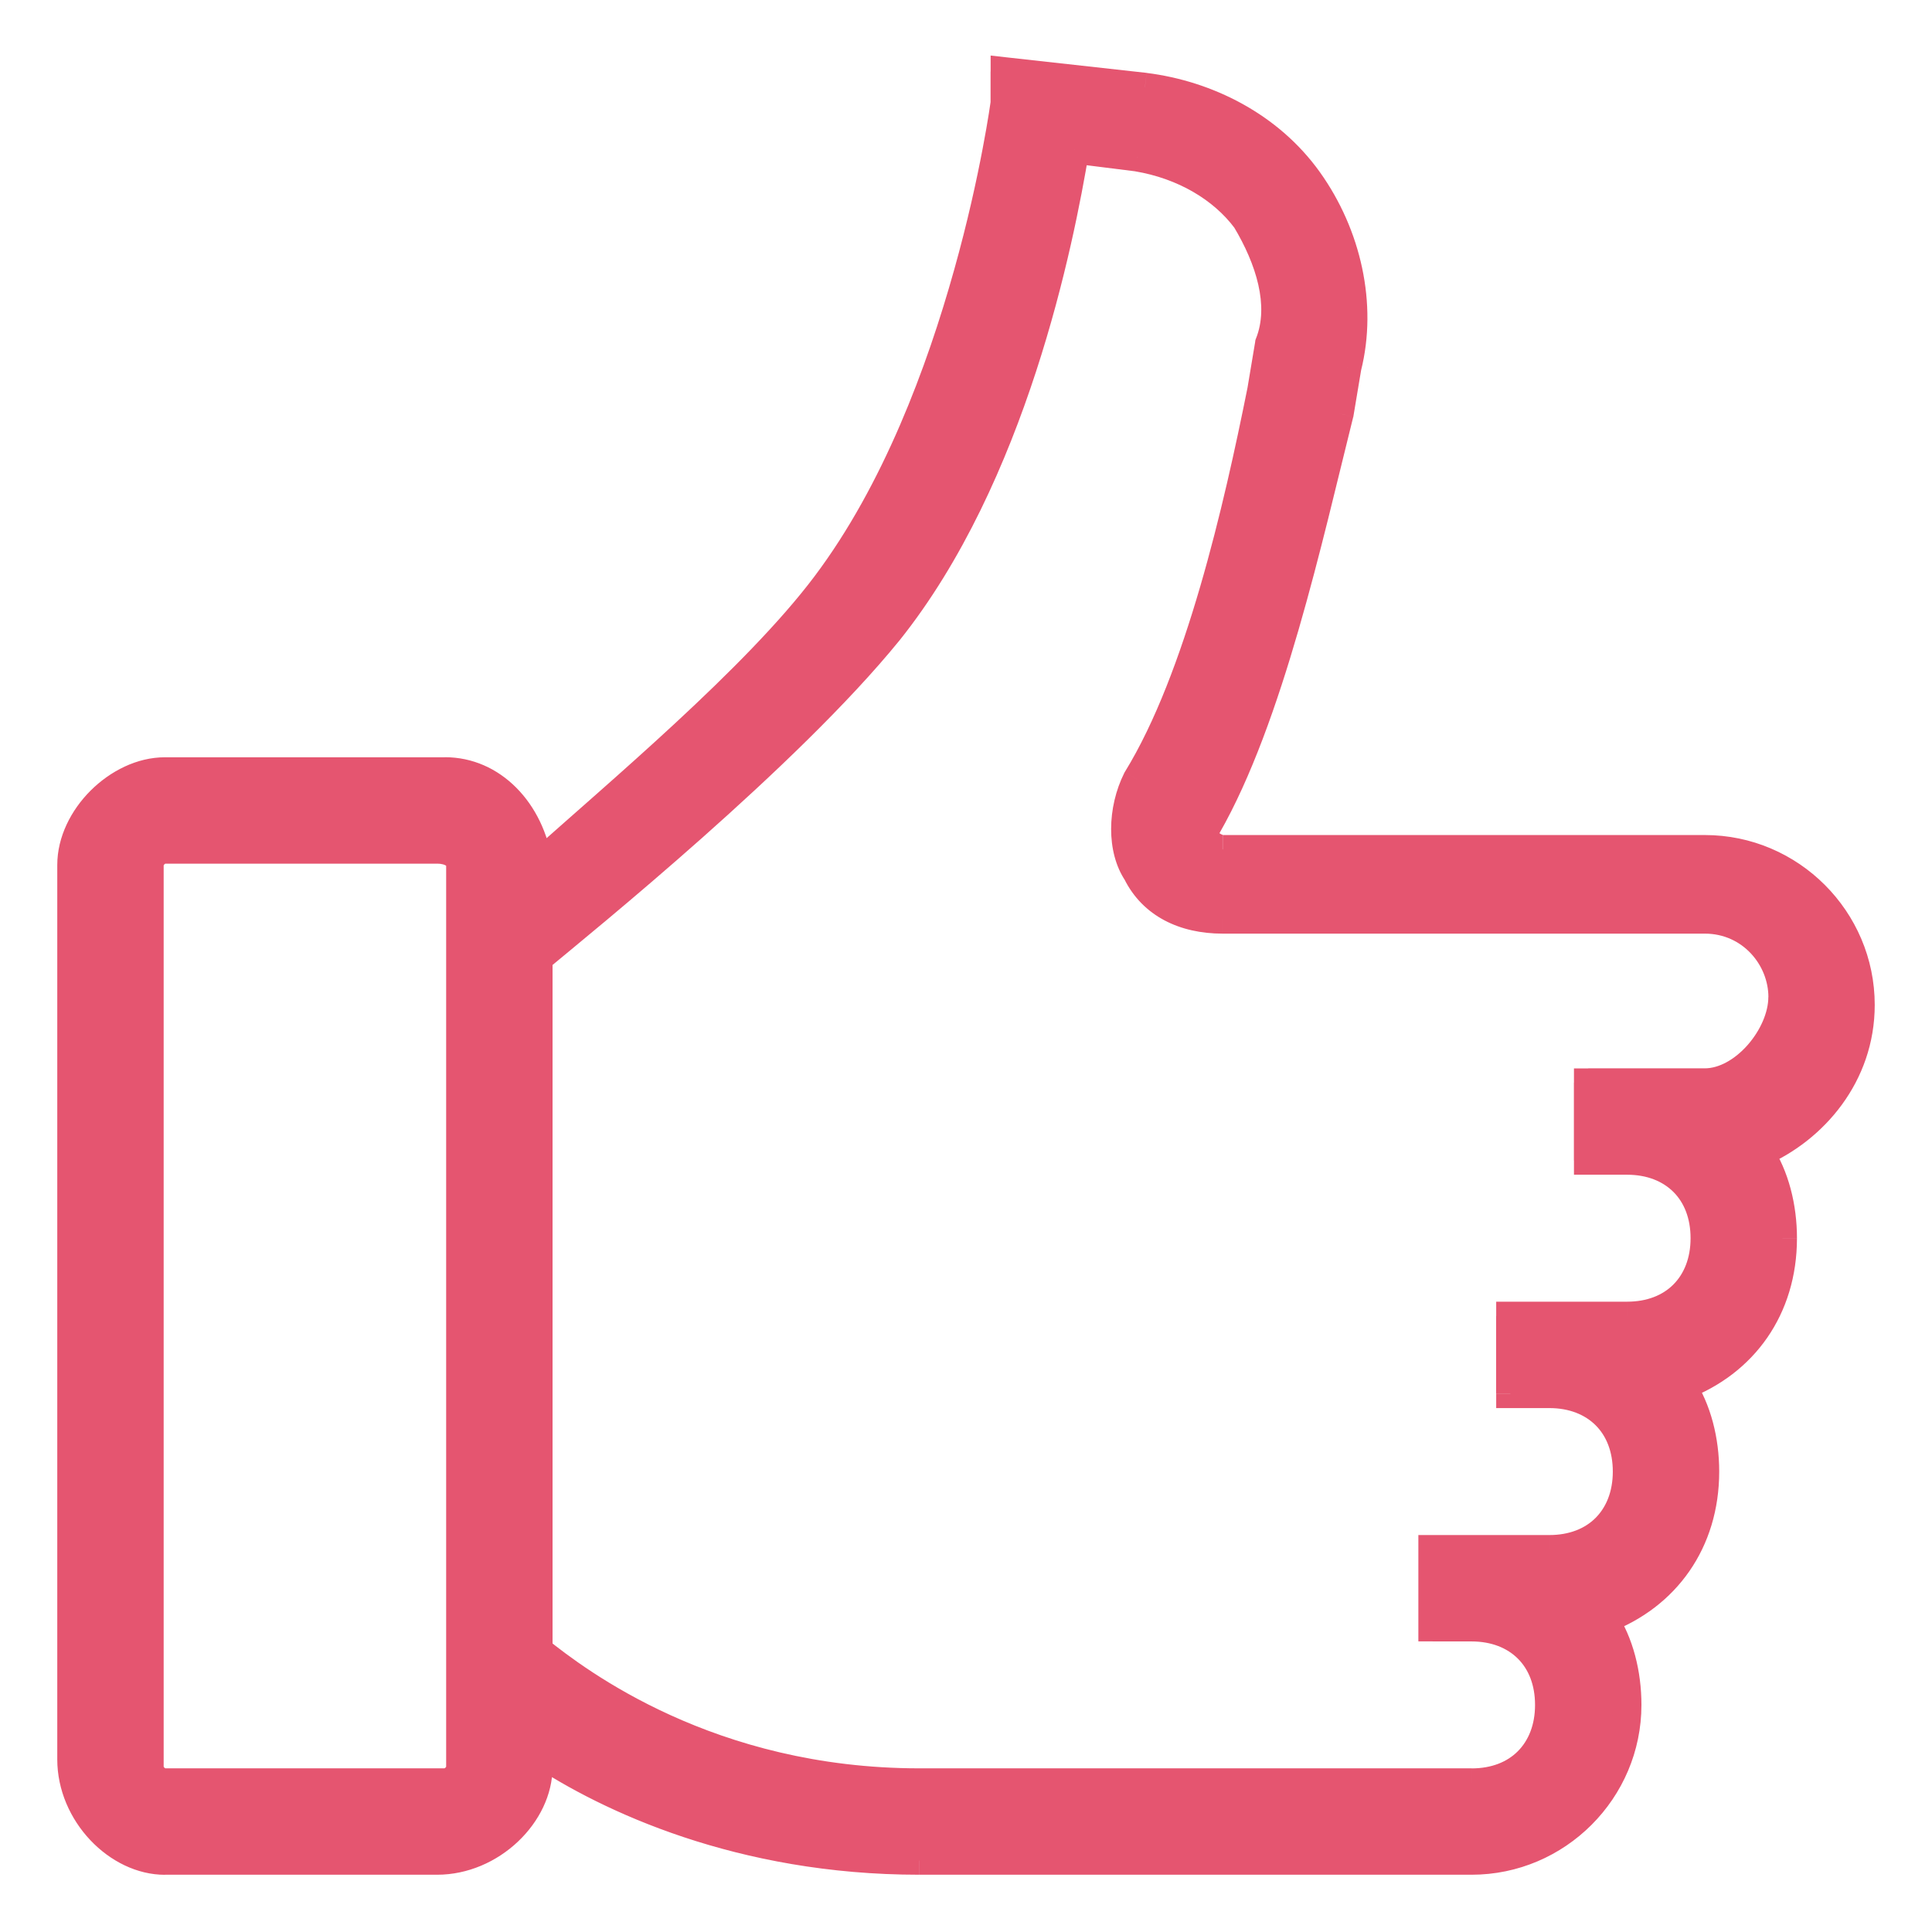 <!-- Generated by IcoMoon.io -->
<svg version="1.1" xmlns="http://www.w3.org/2000/svg" width="28" height="28" viewBox="0 0 28 28">
<title>icon-thumbs</title>
<path fill="#e55570" d="M26.963 14.564c0-1.24-1.015-2.254-2.254-2.254h-6.989c-0.113 0-0.225-0.113-0.225-0.113s-0.113-0.113 0-0.225c0.902-1.578 1.465-4.171 1.916-5.974l0.113-0.676c0.225-0.902 0-1.916-0.564-2.705s-1.465-1.24-2.367-1.353l-2.029-0.225v0.451c0 0-0.564 4.283-2.593 6.989-1.015 1.353-3.043 3.043-4.171 4.058-0.113-0.789-0.676-1.353-1.353-1.353h-4.058c-0.676 0-1.353 0.676-1.353 1.353v12.963c0 0.789 0.676 1.465 1.353 1.465h3.945c0.789 0 1.465-0.676 1.465-1.353v-0.225c1.014 0.676 2.931 1.578 5.523 1.578h8.003c1.24 0 2.254-1.015 2.254-2.254 0-0.451-0.113-0.902-0.338-1.24 0.902-0.338 1.465-1.127 1.465-2.142 0-0.451-0.113-0.902-0.338-1.24 0.902-0.338 1.465-1.127 1.465-2.142 0-0.451-0.113-0.902-0.338-1.24 0.789-0.338 1.465-1.127 1.465-2.142zM6.673 25.61c0 0.113-0.113 0.225-0.225 0.225h-4.058c-0.113 0-0.225-0.113-0.225-0.225v-13.076c0-0.113 0.113-0.225 0.225-0.225h3.945c0.225 0 0.338 0.113 0.338 0.225v13.076zM24.709 15.691h-1.691v1.127h0.564c0.676 0 1.127 0.451 1.127 1.127s-0.451 1.127-1.127 1.127h-1.691v1.127h0.564c0.676 0 1.127 0.451 1.127 1.127s-0.451 1.127-1.127 1.127h-1.691v1.127h0.564c0.676 0 1.127 0.451 1.127 1.127s-0.451 1.127-1.127 1.127h-8.003c-3.043 0-4.96-1.465-5.523-1.916v-10.032c0.676-0.564 3.607-2.931 5.072-4.734 1.804-2.254 2.48-5.636 2.705-6.989l0.902 0.113c0.676 0.113 1.24 0.451 1.578 0.902 0.338 0.564 0.564 1.24 0.338 1.804l-0.113 0.676c-0.338 1.691-0.902 4.171-1.804 5.636-0.225 0.451-0.225 1.015 0 1.353 0.225 0.451 0.676 0.676 1.24 0.676h6.989c0.676 0 1.127 0.564 1.127 1.127s-0.564 1.24-1.127 1.24z"></path>
<path fill="#e55570" d="M17.494 12.196v0zM17.494 11.971l0.147 0.147 0.020-0.020 0.014-0.024-0.18-0.103zM19.411 5.997l0.201 0.050 0.002-0.008 0.001-0.008-0.205-0.034zM19.523 5.32l-0.201-0.050-0.002 0.008-0.001 0.008 0.205 0.034zM16.593 1.262l0.026-0.206-0.003-0-0.023 0.206zM14.564 1.037l0.023-0.206-0.23-0.026v0.232h0.207zM14.564 1.488l0.206 0.027 0.002-0.013v-0.014h-0.207zM7.8 12.535l-0.205 0.029 0.055 0.385 0.289-0.26-0.139-0.154zM7.8 25.385l0.115-0.173-0.322-0.215v0.388h0.207zM23.243 23.469l-0.073-0.194-0.245 0.092 0.145 0.217 0.173-0.115zM24.37 20.087l-0.073-0.194-0.245 0.092 0.145 0.217 0.173-0.115zM25.498 16.705l-0.082-0.191-0.229 0.098 0.138 0.207 0.173-0.115zM23.018 15.691v-0.207h-0.207v0.207h0.207zM23.018 16.818h-0.207v0.207h0.207v-0.207zM21.891 19.072v-0.207h-0.207v0.207h0.207zM21.891 20.2h-0.207v0.207h0.207v-0.207zM20.763 22.454v-0.207h-0.207v0.207h0.207zM20.763 23.581h-0.207v0.207h0.207v-0.207zM7.8 23.919h-0.207v0.1l0.078 0.062 0.13-0.162zM7.8 13.887l-0.133-0.159-0.075 0.062v0.097h0.207zM12.873 9.153l0.161 0.131 0.001-0.001-0.162-0.13zM15.578 2.164l0.026-0.206-0.198-0.025-0.033 0.196 0.205 0.034zM16.48 2.277l0.034-0.205-0.008-0.001-0.026 0.206zM18.058 3.179l0.178-0.107-0.005-0.009-0.006-0.009-0.166 0.124zM18.396 4.982l-0.193-0.077-0.008 0.021-0.004 0.022 0.205 0.034zM18.283 5.659l0.204 0.041 0.001-0.007-0.205-0.034zM16.48 11.295l-0.177-0.109-0.005 0.008-0.004 0.008 0.186 0.093zM16.48 12.647l0.186-0.093-0.006-0.012-0.007-0.011-0.173 0.115zM27.17 14.564c0-1.354-1.107-2.462-2.462-2.462v0.415c1.125 0 2.047 0.922 2.047 2.047h0.415zM24.709 12.102h-6.989v0.415h6.989v-0.415zM17.72 12.102c0.009-0.006-0.009-0-0.040-0.022-0.014-0.009-0.021-0.015-0.031-0.024-0.004-0.003-0.005-0.005-0.008-0.007-0.001-0.001-0.001-0.001-0.001-0.001s0 0 0 0 0 0 0 0 0 0 0 0 0 0 0 0 0 0 0 0 0 0-0.147 0.147-0.147 0.147-0.147 0.147 0 0 0 0 0 0 0 0 0 0 0 0 0.001 0.001 0.001 0.001 0.001 0.001 0.002 0.002 0.004 0.004 0.007 0.006 0.012 0.011 0.021 0.019c0.015 0.013 0.043 0.035 0.071 0.054 0.053 0.035 0.151 0.091 0.27 0.091v-0.415zM17.494 12.196c0.147-0.147 0.147-0.147 0.147-0.147s0 0 0 0 0 0 0 0 0.001 0.001 0.001 0.001 0.001 0.001 0.001 0.001 0.002 0.002 0.002 0.002c0-0 0.002 0.002 0.002 0.002 0.001 0.001 0.001 0.002 0.001 0.001-0.004-0.005 0.003 0.004 0.002 0.004 0.002 0.005 0.005 0.018 0.001 0.034-0.004 0.018-0.012 0.026-0.009 0.023l-0.293-0.293c-0.12 0.12-0.128 0.261-0.092 0.367 0.015 0.042 0.041 0.087 0.054 0.106 0.009 0.012 0.019 0.024 0.023 0.030 0.003 0.004 0.007 0.008 0.009 0.010s0.003 0.003 0.003 0.004c0.001 0.001 0.001 0.001 0.001 0.001s0.001 0.001 0.001 0.001 0 0 0 0 0 0 0 0 0 0 0.147-0.147zM17.674 12.074c0.92-1.61 1.491-4.242 1.937-6.027l-0.402-0.101c-0.456 1.822-1.012 4.375-1.895 5.922l0.36 0.206zM19.615 6.031l0.113-0.676-0.409-0.068-0.113 0.676 0.409 0.068zM19.725 5.371c0.242-0.967-0.001-2.043-0.596-2.876l-0.338 0.241c0.532 0.745 0.74 1.698 0.531 2.534l0.402 0.101zM19.129 2.495c-0.603-0.844-1.561-1.319-2.51-1.438l-0.051 0.412c0.855 0.107 1.7 0.533 2.224 1.267l0.338-0.241zM16.616 1.056l-2.029-0.225-0.046 0.412 2.029 0.225 0.046-0.412zM14.356 1.037v0.451h0.415v-0.451h-0.415zM14.564 1.488c-0.206-0.027-0.206-0.027-0.206-0.027s0 0 0 0 0 0-0 0-0 0.001-0 0.002-0.001 0.005-0.001 0.009c-0.001 0.008-0.003 0.019-0.005 0.035-0.004 0.032-0.011 0.078-0.021 0.138-0.019 0.121-0.049 0.296-0.091 0.516-0.084 0.441-0.216 1.053-0.412 1.751-0.392 1.401-1.025 3.113-2.023 4.44l0.332 0.249c1.031-1.378 1.694-3.16 2.091-4.577 0.199-0.711 0.335-1.339 0.42-1.785 0.043-0.224 0.073-0.405 0.093-0.529 0.010-0.062 0.017-0.111 0.022-0.143 0.002-0.016 0.004-0.029 0.005-0.038 0.001-0.004 0.001-0.008 0.001-0.010 0-0.001 0-0.002 0-0.003s0-0.001 0-0.001 0-0 0-0 0-0-0.206-0.027zM11.805 8.352c-0.999 1.331-3.002 3.001-4.144 4.028l0.277 0.308c1.113-1.002 3.167-2.714 4.198-4.088l-0.332-0.249zM8.006 12.505c-0.124-0.864-0.754-1.531-1.558-1.531v0.415c0.548 0 1.045 0.461 1.147 1.175l0.411-0.059zM6.448 10.975h-4.058v0.415h4.058v-0.415zM2.39 10.975c-0.406 0-0.794 0.201-1.077 0.483s-0.483 0.671-0.483 1.077h0.415c0-0.271 0.137-0.559 0.362-0.783s0.513-0.362 0.783-0.362v-0.415zM0.83 12.535v12.963h0.415v-12.963h-0.415zM0.83 25.498c0 0.893 0.759 1.673 1.56 1.673v-0.415c-0.551 0-1.145-0.573-1.145-1.258h-0.415zM2.39 27.17h3.945v-0.415h-3.945v0.415zM6.335 27.17c0.893 0 1.673-0.759 1.673-1.56h-0.415c0 0.551-0.573 1.145-1.258 1.145v0.415zM8.008 25.61v-0.225h-0.415v0.225h0.415zM7.685 25.557c1.042 0.694 2.997 1.613 5.638 1.613v-0.415c-2.544 0-4.421-0.885-5.408-1.543l-0.23 0.345zM13.324 27.17h8.003v-0.415h-8.003v0.415zM21.327 27.17c1.354 0 2.462-1.107 2.462-2.462h-0.415c0 1.125-0.922 2.047-2.047 2.047v0.415zM23.789 24.709c0-0.482-0.12-0.975-0.373-1.355l-0.345 0.23c0.198 0.296 0.303 0.705 0.303 1.125h0.415zM23.316 23.663c0.983-0.369 1.6-1.235 1.6-2.336h-0.415c0 0.928-0.51 1.64-1.331 1.948l0.146 0.388zM24.916 21.327c0-0.482-0.12-0.975-0.373-1.355l-0.345 0.23c0.198 0.296 0.303 0.705 0.303 1.125h0.415zM24.443 20.281c0.983-0.369 1.6-1.235 1.6-2.336h-0.415c0 0.928-0.51 1.64-1.331 1.948l0.146 0.388zM26.043 17.945c0-0.482-0.12-0.975-0.373-1.355l-0.345 0.23c0.198 0.297 0.303 0.705 0.303 1.125h0.415zM25.579 16.896c0.85-0.364 1.591-1.219 1.591-2.332h-0.415c0 0.916-0.612 1.639-1.34 1.951l0.163 0.381zM6.466 25.61c0-0.006 0.002-0.008 0-0.005s-0.005 0.008-0.010 0.013-0.010 0.008-0.013 0.010c-0.003 0.001-0.001-0 0.005-0v0.415c0.124 0 0.23-0.060 0.302-0.131s0.131-0.178 0.131-0.302h-0.415zM6.448 25.628h-4.058v0.415h4.058v-0.415zM2.39 25.628c0.006 0 0.008 0.002 0.005 0s-0.008-0.005-0.013-0.010c-0.005-0.005-0.008-0.010-0.010-0.013s0-0.001 0 0.005h-0.415c0 0.124 0.060 0.23 0.131 0.302s0.178 0.131 0.302 0.131v-0.415zM2.372 25.61v-13.076h-0.415v13.076h0.415zM2.372 12.535c0 0.006-0.002 0.008-0 0.005s0.005-0.008 0.010-0.013 0.010-0.008 0.013-0.010c0.003-0.001 0.001 0-0.005 0v-0.415c-0.124 0-0.23 0.060-0.302 0.131s-0.131 0.178-0.131 0.302h0.415zM2.39 12.517h3.945v-0.415h-3.945v0.415zM6.335 12.517c0.080 0 0.117 0.020 0.129 0.029 0.011 0.008 0.002 0.006 0.002-0.011h0.415c0-0.279-0.265-0.433-0.546-0.433v0.415zM6.466 12.535v13.076h0.415v-13.076h-0.415zM24.709 15.483h-1.691v0.415h1.691v-0.415zM22.81 15.691v1.127h0.415v-1.127h-0.415zM23.018 17.025h0.564v-0.415h-0.564v0.415zM23.581 17.025c0.291 0 0.517 0.096 0.671 0.249s0.249 0.38 0.249 0.671h0.415c0-0.385-0.129-0.722-0.371-0.964s-0.579-0.371-0.964-0.371v0.415zM24.501 17.945c0 0.291-0.096 0.517-0.249 0.671s-0.38 0.249-0.671 0.249v0.415c0.385 0 0.723-0.129 0.964-0.371s0.371-0.579 0.371-0.964h-0.415zM23.581 18.865h-1.691v0.415h1.691v-0.415zM21.683 19.072v1.127h0.415v-1.127h-0.415zM21.891 20.407h0.564v-0.415h-0.564v0.415zM22.454 20.407c0.291 0 0.517 0.096 0.671 0.249s0.249 0.38 0.249 0.671h0.415c0-0.385-0.129-0.723-0.371-0.964s-0.579-0.371-0.964-0.371v0.415zM23.374 21.327c0 0.291-0.096 0.517-0.249 0.671s-0.38 0.249-0.671 0.249v0.415c0.385 0 0.723-0.129 0.964-0.371s0.371-0.579 0.371-0.964h-0.415zM22.454 22.247h-1.691v0.415h1.691v-0.415zM20.556 22.454v1.127h0.415v-1.127h-0.415zM20.763 23.789h0.564v-0.415h-0.564v0.415zM21.327 23.789c0.291 0 0.517 0.096 0.671 0.249s0.249 0.38 0.249 0.671h0.415c0-0.385-0.129-0.723-0.371-0.964s-0.579-0.371-0.964-0.371v0.415zM22.247 24.709c0 0.291-0.096 0.517-0.249 0.671s-0.379 0.249-0.671 0.249v0.415c0.385 0 0.723-0.129 0.964-0.371s0.371-0.579 0.371-0.964h-0.415zM21.327 25.628h-8.003v0.415h8.003v-0.415zM13.324 25.628c-2.974 0-4.844-1.431-5.394-1.871l-0.259 0.324c0.577 0.462 2.54 1.962 5.653 1.962v-0.415zM8.008 23.919v-10.032h-0.415v10.032h0.415zM7.933 14.047c0.668-0.556 3.619-2.939 5.101-4.763l-0.322-0.262c-1.449 1.784-4.359 4.135-5.044 4.706l0.266 0.319zM13.035 9.283c1.841-2.301 2.523-5.732 2.748-7.084l-0.409-0.068c-0.226 1.353-0.896 4.685-2.663 6.893l0.324 0.259zM15.552 2.37l0.902 0.113 0.051-0.412-0.902-0.113-0.051 0.412zM16.446 2.482c0.63 0.105 1.144 0.418 1.446 0.822l0.332-0.249c-0.374-0.499-0.987-0.861-1.71-0.982l-0.068 0.409zM17.88 3.285c0.331 0.551 0.511 1.151 0.323 1.62l0.385 0.154c0.264-0.659-0.007-1.411-0.353-1.987l-0.356 0.213zM18.192 4.948l-0.113 0.676 0.409 0.068 0.113-0.676-0.409-0.068zM18.080 5.618c-0.34 1.698-0.898 4.14-1.777 5.568l0.353 0.217c0.925-1.502 1.494-4.020 1.83-5.704l-0.407-0.081zM16.294 11.202c-0.249 0.499-0.264 1.145 0.013 1.56l0.345-0.23c-0.174-0.261-0.189-0.742 0.013-1.145l-0.371-0.186zM16.294 12.74c0.269 0.539 0.805 0.791 1.426 0.791v-0.415c-0.507 0-0.873-0.199-1.054-0.562l-0.371 0.186zM17.72 13.531h6.989v-0.415h-6.989v0.415zM24.709 13.531c0.548 0 0.92 0.457 0.92 0.92h0.415c0-0.664-0.53-1.335-1.335-1.335v0.415zM25.628 14.451c0 0.218-0.113 0.481-0.3 0.694-0.189 0.214-0.418 0.338-0.619 0.338v0.415c0.362 0 0.696-0.213 0.93-0.479 0.235-0.267 0.404-0.623 0.404-0.968h-0.415z"></path>
</svg>
